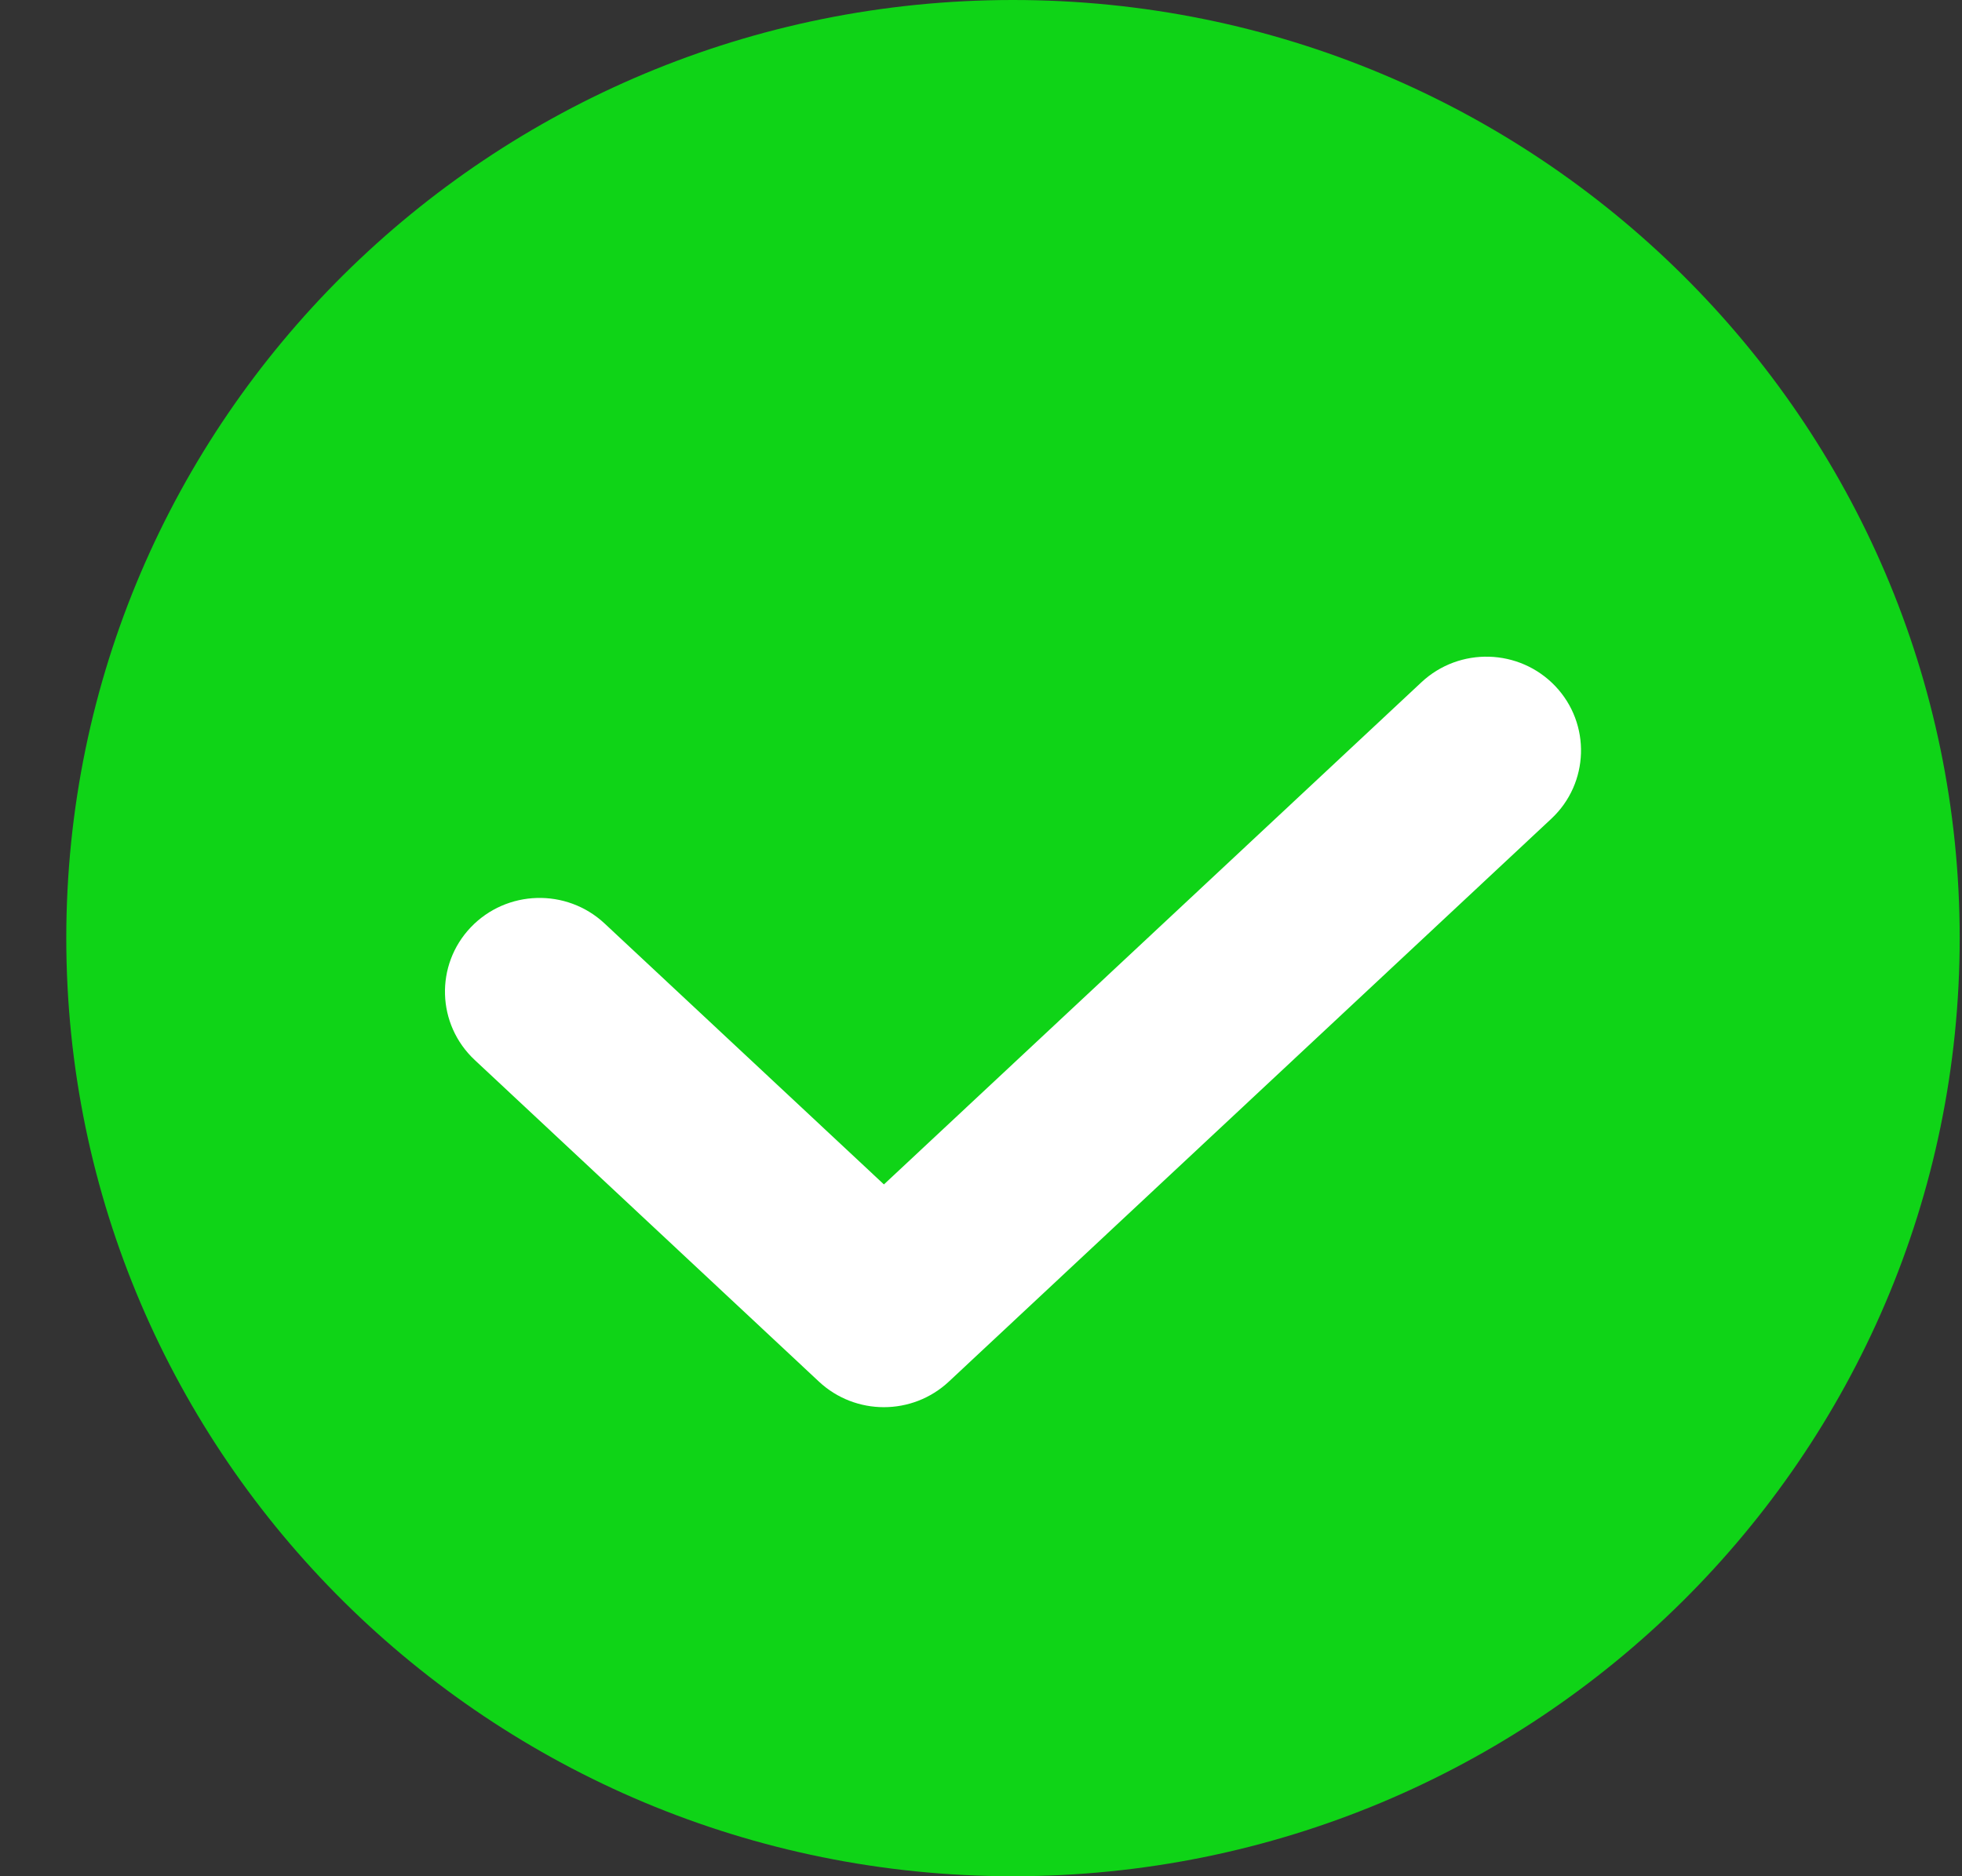 <svg width="23" height="22" viewBox="0 0 23 22" fill="none" xmlns="http://www.w3.org/2000/svg">
<rect x="0" y="0" width="23" height="22" fill="#333333" stroke="none"/>
<path d="M22.973 11C22.973 17.075 18.004 22 11.875 22C5.746 22 0.777 17.075 0.777 11C0.777 4.925 5.746 0 11.875 0C18.004 0 22.973 4.925 22.973 11Z" fill="#0FD417"/>
<path fill-rule="evenodd" clip-rule="evenodd" d="M18.232 8.045C18.652 8.487 18.631 9.184 18.186 9.6L11.123 16.2C10.695 16.6 10.028 16.6 9.6 16.2L5.565 12.429C5.119 12.012 5.098 11.316 5.518 10.874C5.939 10.432 6.641 10.412 7.087 10.828L10.362 13.888L16.663 8C17.109 7.583 17.811 7.603 18.232 8.045Z" fill="white"/>
</svg>
